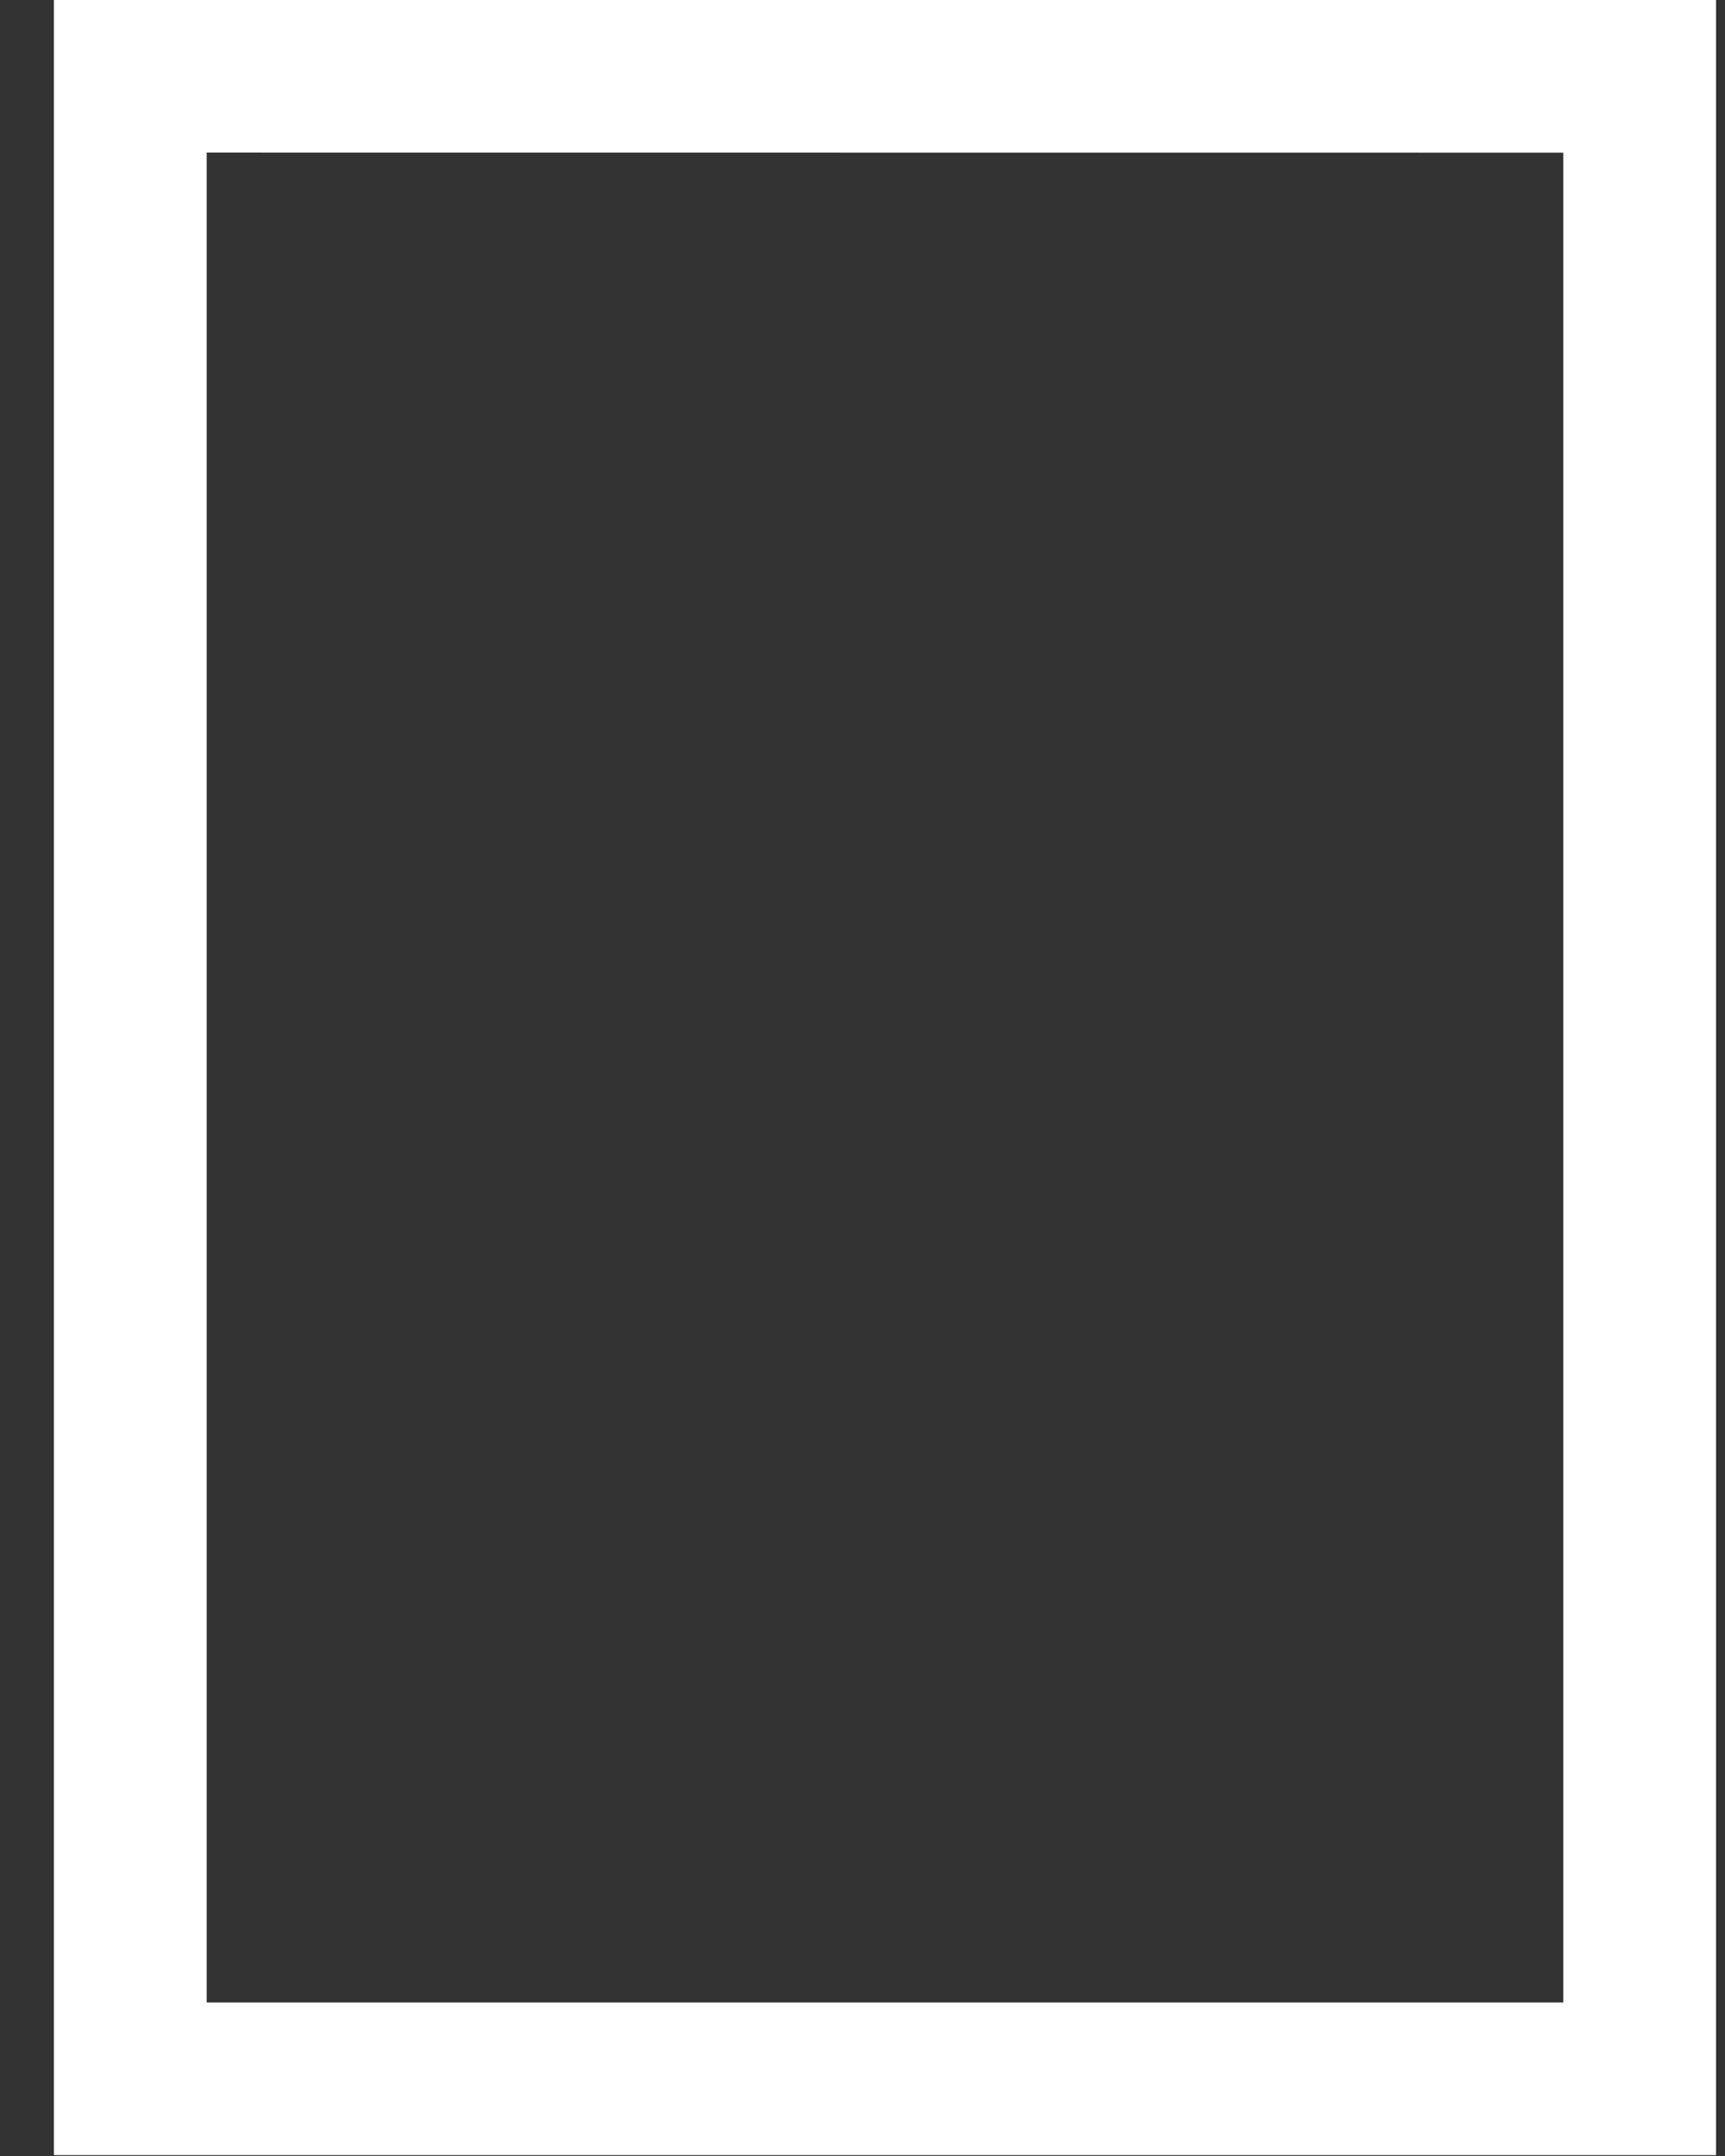 <svg width="16" height="20" viewBox="0 0 16 20" fill="none" xmlns="http://www.w3.org/2000/svg">
<rect x="0" y="0" width="16" height="20" fill="#333333" stroke="none"/>
<path d="M1.417 18.576V19.076L1.917 19.076L7.975 19.076H14.5H15V18.576V1.416V0.916L14.5 0.916L1.917 0.915L1.417 0.915V1.415V18.576ZM1 7.935V0.5L15.417 0.5V1.416V12.048V19.492L1 19.492V18.576V7.935Z" fill="white" stroke="white"/>
</svg>
